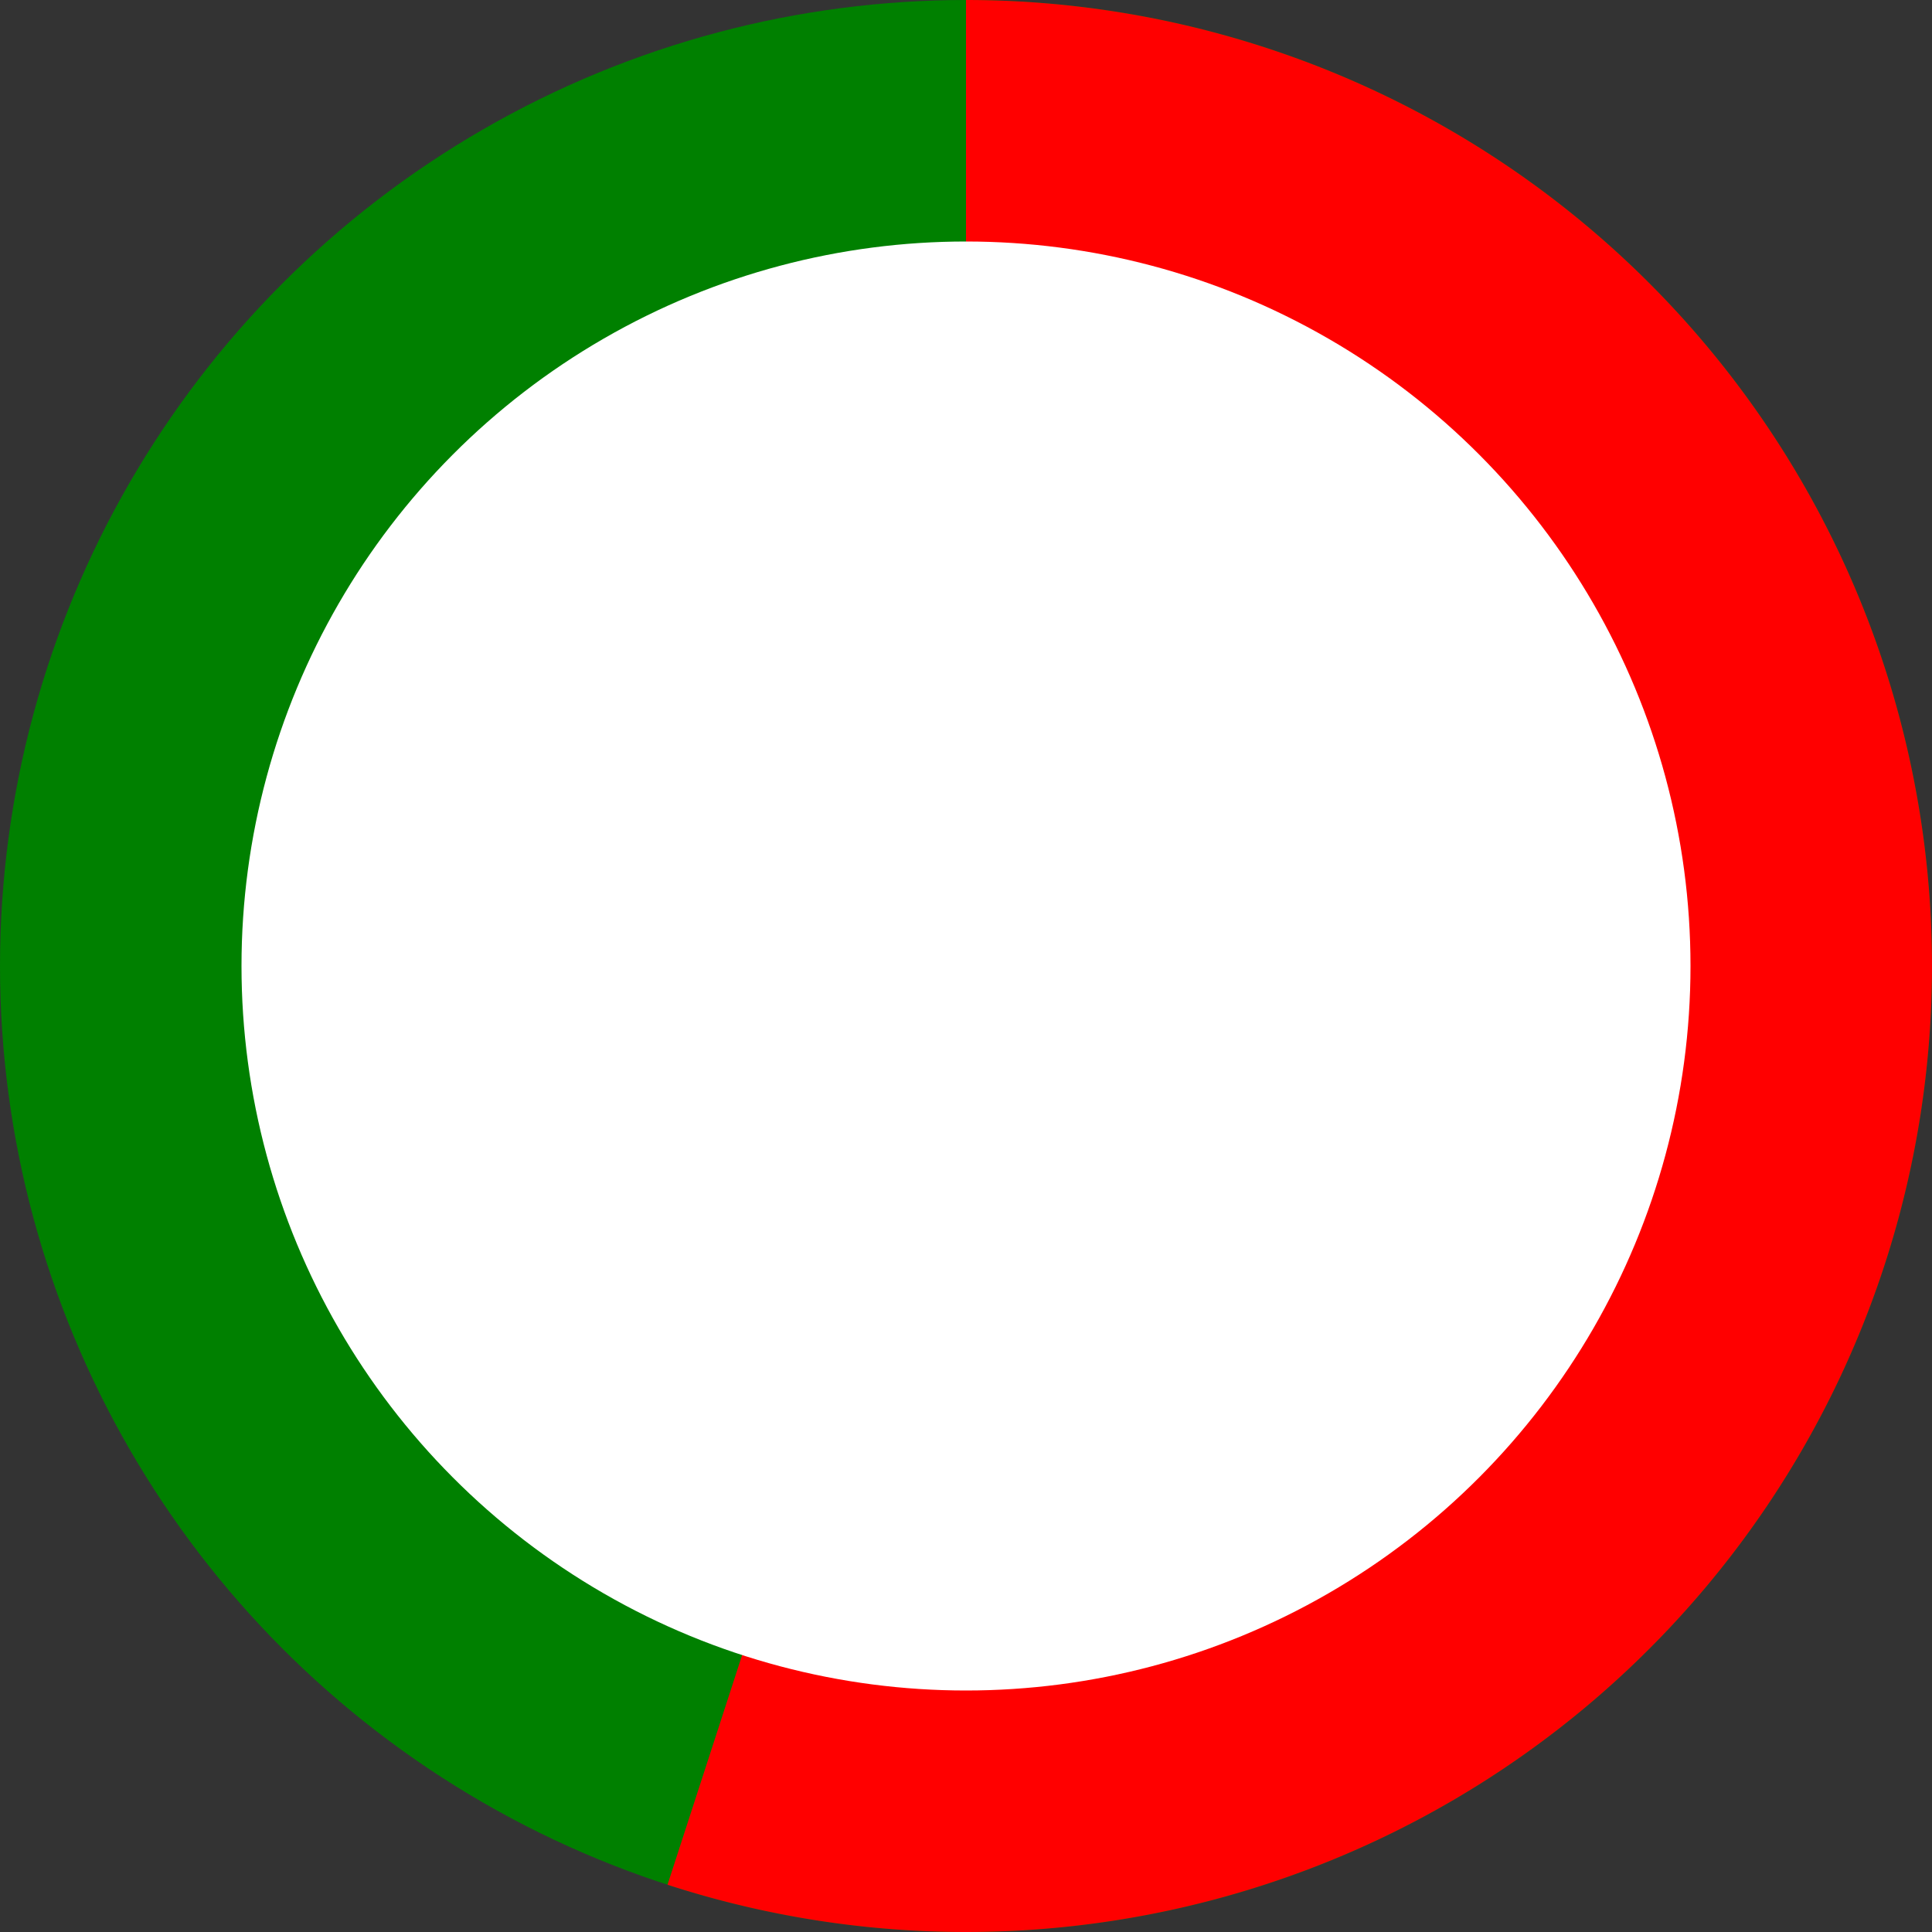<svg width="200" height="200" viewBox="0 0 32 32" xmlns="http://www.w3.org/2000/svg">
  <rect x="0" y="0" width="32" height="32" fill="#333333" stroke="none"/>
  <!-- Full green circle -->
  <circle r="16" cx="16" cy="16" fill="green" />
  <!-- Red segment -->
  <path d="M16 16 L16 0 A16 16 0 1 1 11.056 31.217 L16 16" fill="red" />
  <!-- Inner white circle to create the donut hole -->
  <circle r="12" cx="16" cy="16" fill="white" />
</svg>